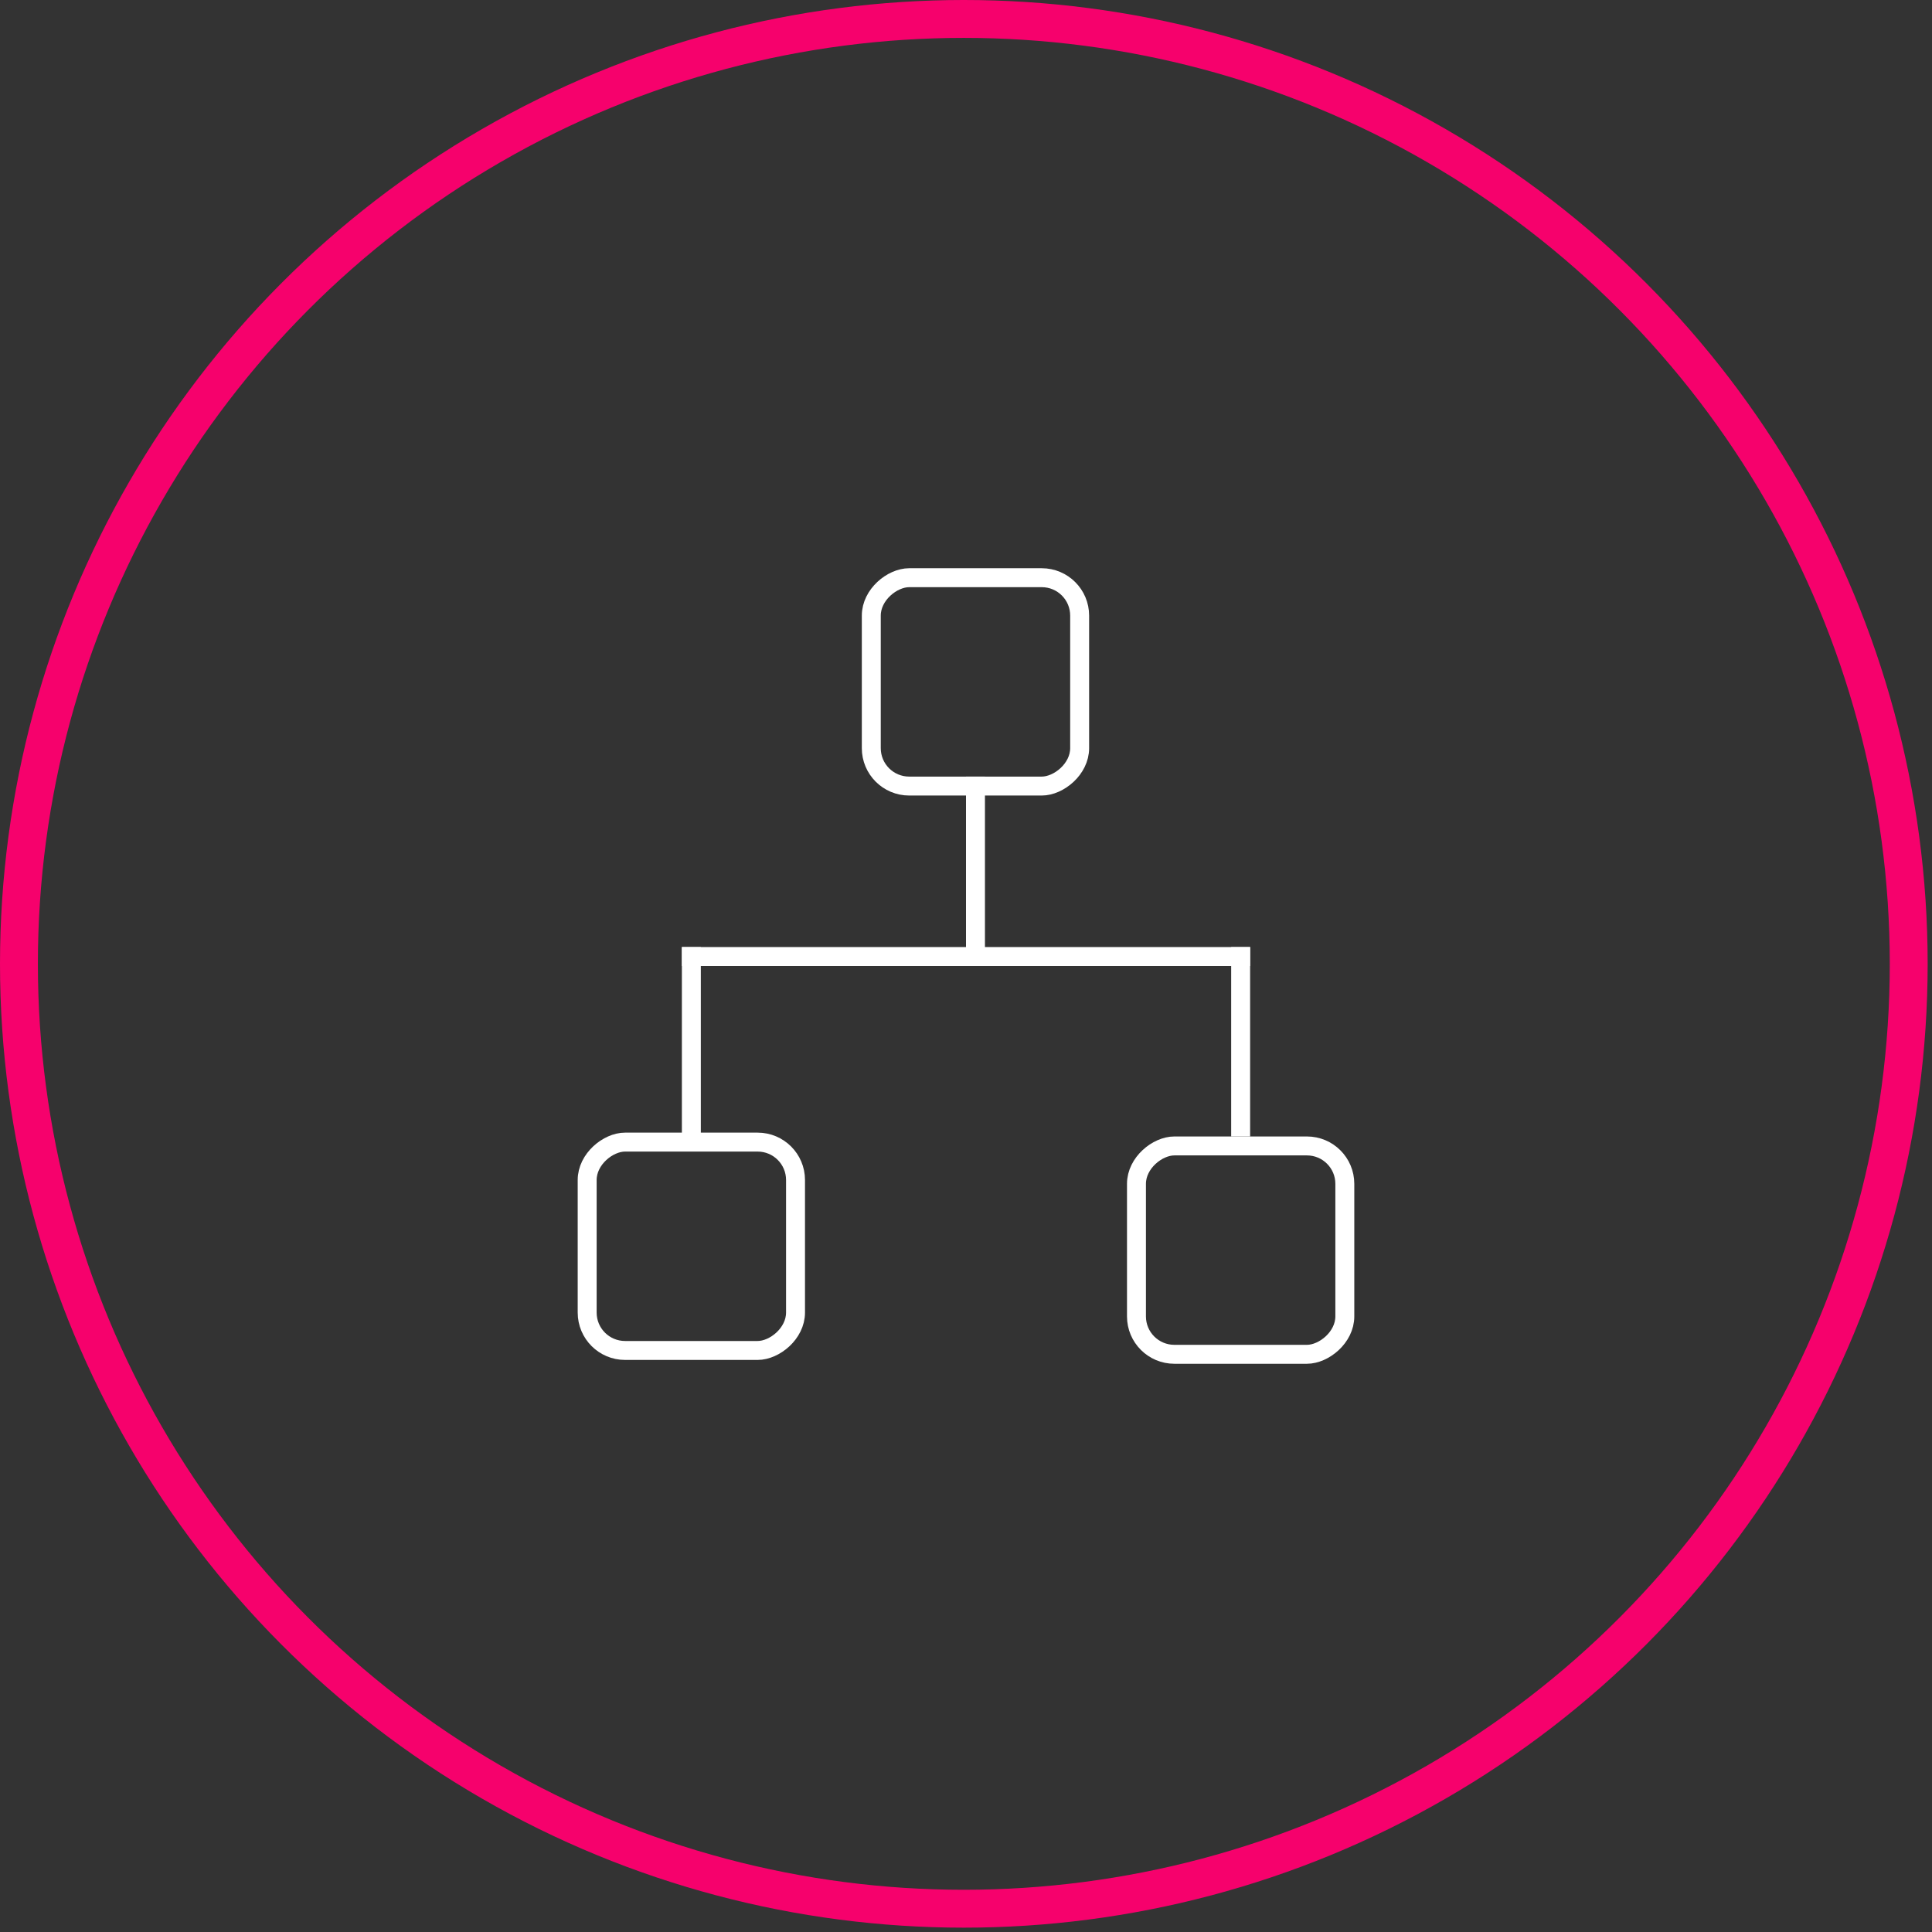 <?xml version="1.0" encoding="UTF-8"?>
<svg width="204px" height="204px" viewBox="0 0 204 204" version="1.1" xmlns="http://www.w3.org/2000/svg" xmlns:xlink="http://www.w3.org/1999/xlink">
    <rect x="0" y="0" width="204" height="204" fill="#333333" stroke="none"/>
    <!-- Generator: Sketch 47.1 (45422) - http://www.bohemiancoding.com/sketch -->
    <title>P-DT03-200x200</title>
    <desc>Created with Sketch.</desc>
    <defs></defs>
    <g id="Page-1" stroke="none" stroke-width="1" fill="none" fill-rule="evenodd">
        <g id="ASSET-SHEET" transform="translate(-1781, -1208)">
            <g id="P-DT03-200x200" transform="translate(1783, 1210)">
                <circle id="Oval-2-Copy" stroke="#F6016C" stroke-width="4" cx="99.771" cy="99.771" r="99.771"></circle>
                <g id="Group-5" transform="translate(59, 58)">
                    <rect id="Rectangle-9" stroke="#FFFFFF" stroke-width="2" transform="translate(70, 72) rotate(-270) translate(-70, -72) " x="59" y="61" width="22" height="22" rx="4"></rect>
                    <rect id="Rectangle-9" stroke="#FFFFFF" stroke-width="2" transform="translate(12, 71.595) rotate(-270) translate(-12, -71.595) " x="1" y="60.595" width="22" height="22" rx="4"></rect>
                    <rect id="Rectangle-7-Copy-2" fill="#FFFFFF" transform="translate(70, 50) rotate(-270) translate(-70, -50) " x="60" y="49" width="20" height="2"></rect>
                    <rect id="Rectangle-7-Copy-2" fill="#FFFFFF" transform="translate(12, 50) rotate(-270) translate(-12, -50) " x="2" y="49" width="20" height="2"></rect>
                    <rect id="Rectangle-7-Copy" fill="#FFFFFF" transform="translate(41, 41) rotate(-270) translate(-41, -41) " x="40" y="11" width="2" height="60"></rect>
                    <rect id="Rectangle-7-Copy-2" fill="#FFFFFF" transform="translate(42, 32) rotate(-90) translate(-42, -32) " x="32" y="31" width="20" height="2"></rect>
                    <rect id="Rectangle-9" stroke="#FFFFFF" stroke-width="2" transform="translate(42, 12) rotate(-90) translate(-42, -12) " x="31" y="1" width="22" height="22" rx="4"></rect>
                </g>
            </g>
        </g>
    </g>
</svg>